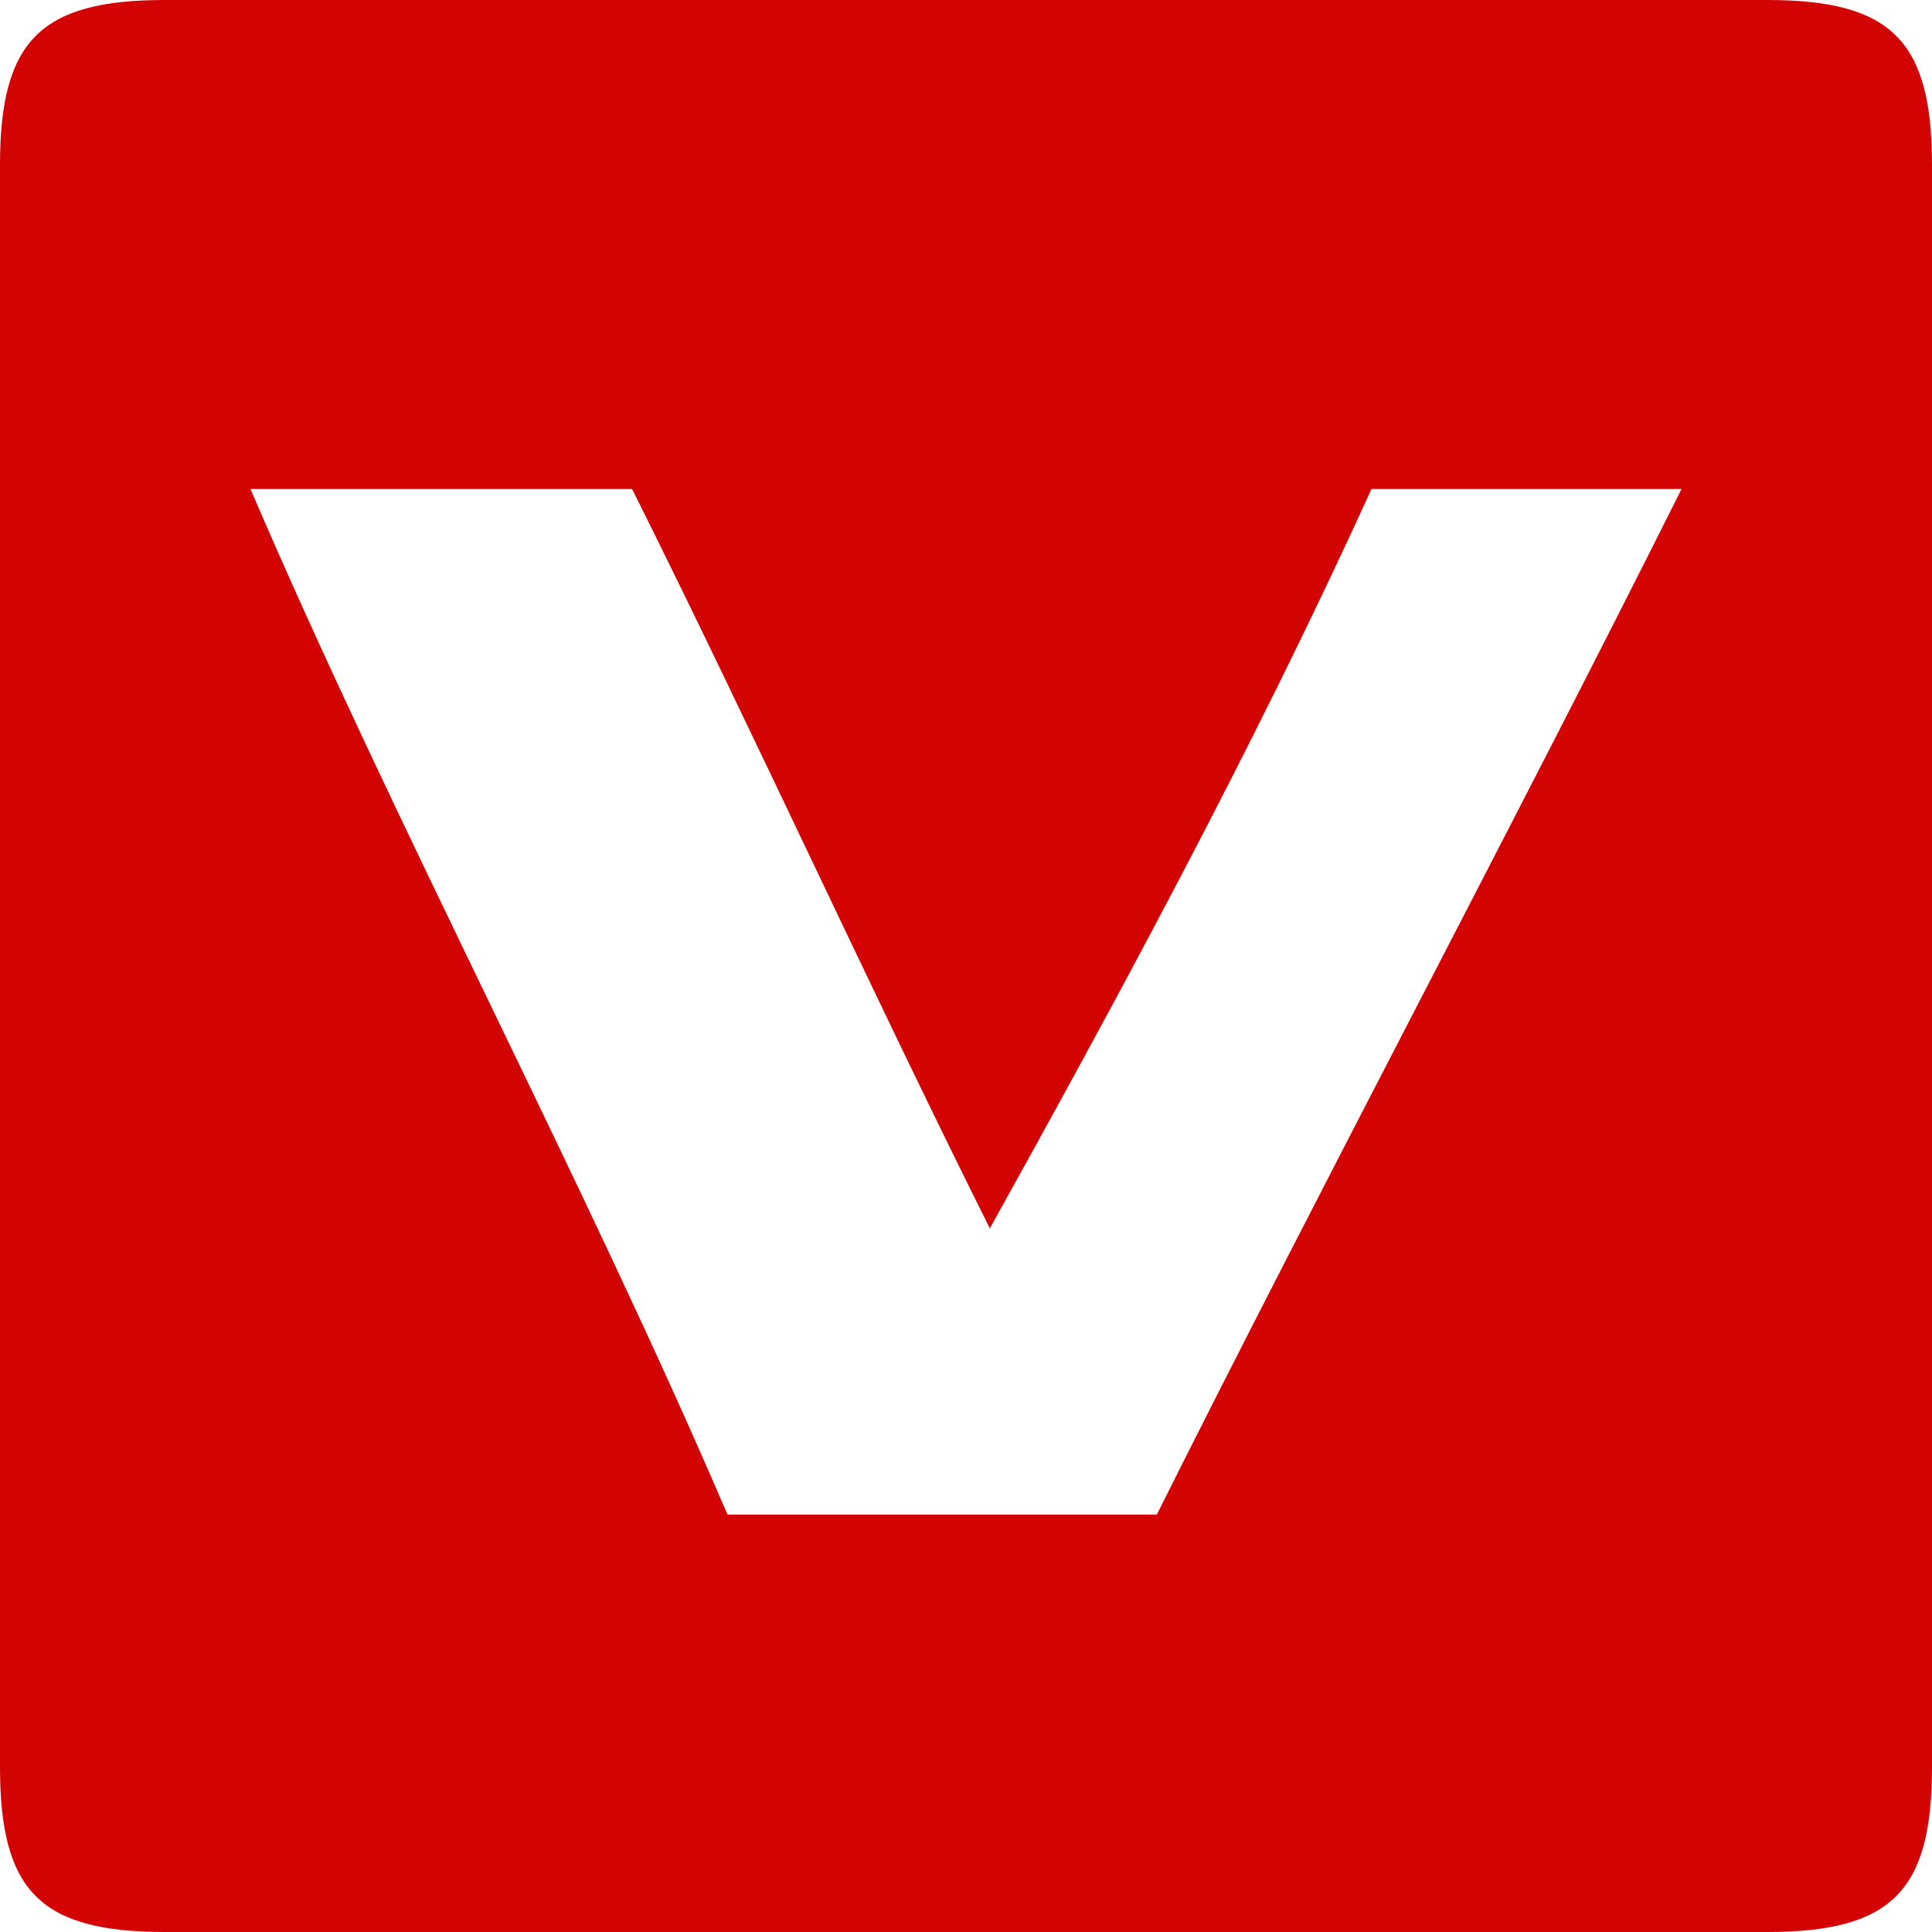<svg xmlns="http://www.w3.org/2000/svg" fill-rule="evenodd" viewBox="0 0 81 81">
  <path fill="#d40303" d="M0 6.92v67.16C0 79.3 1.7 81 6.92 81h67.16C79.3 81 81 79.3 81 74.08V6.92C81 1.7 79.3 0 74.08 0H6.92C1.7 0 0 1.7 0 6.92zM26.5 20.5c5 10 10 21 15 31 5-9 11-20 16-31h13c-7 14-15 29-22 43h-18c-6-14-14-29-20-43z"/>
</svg>